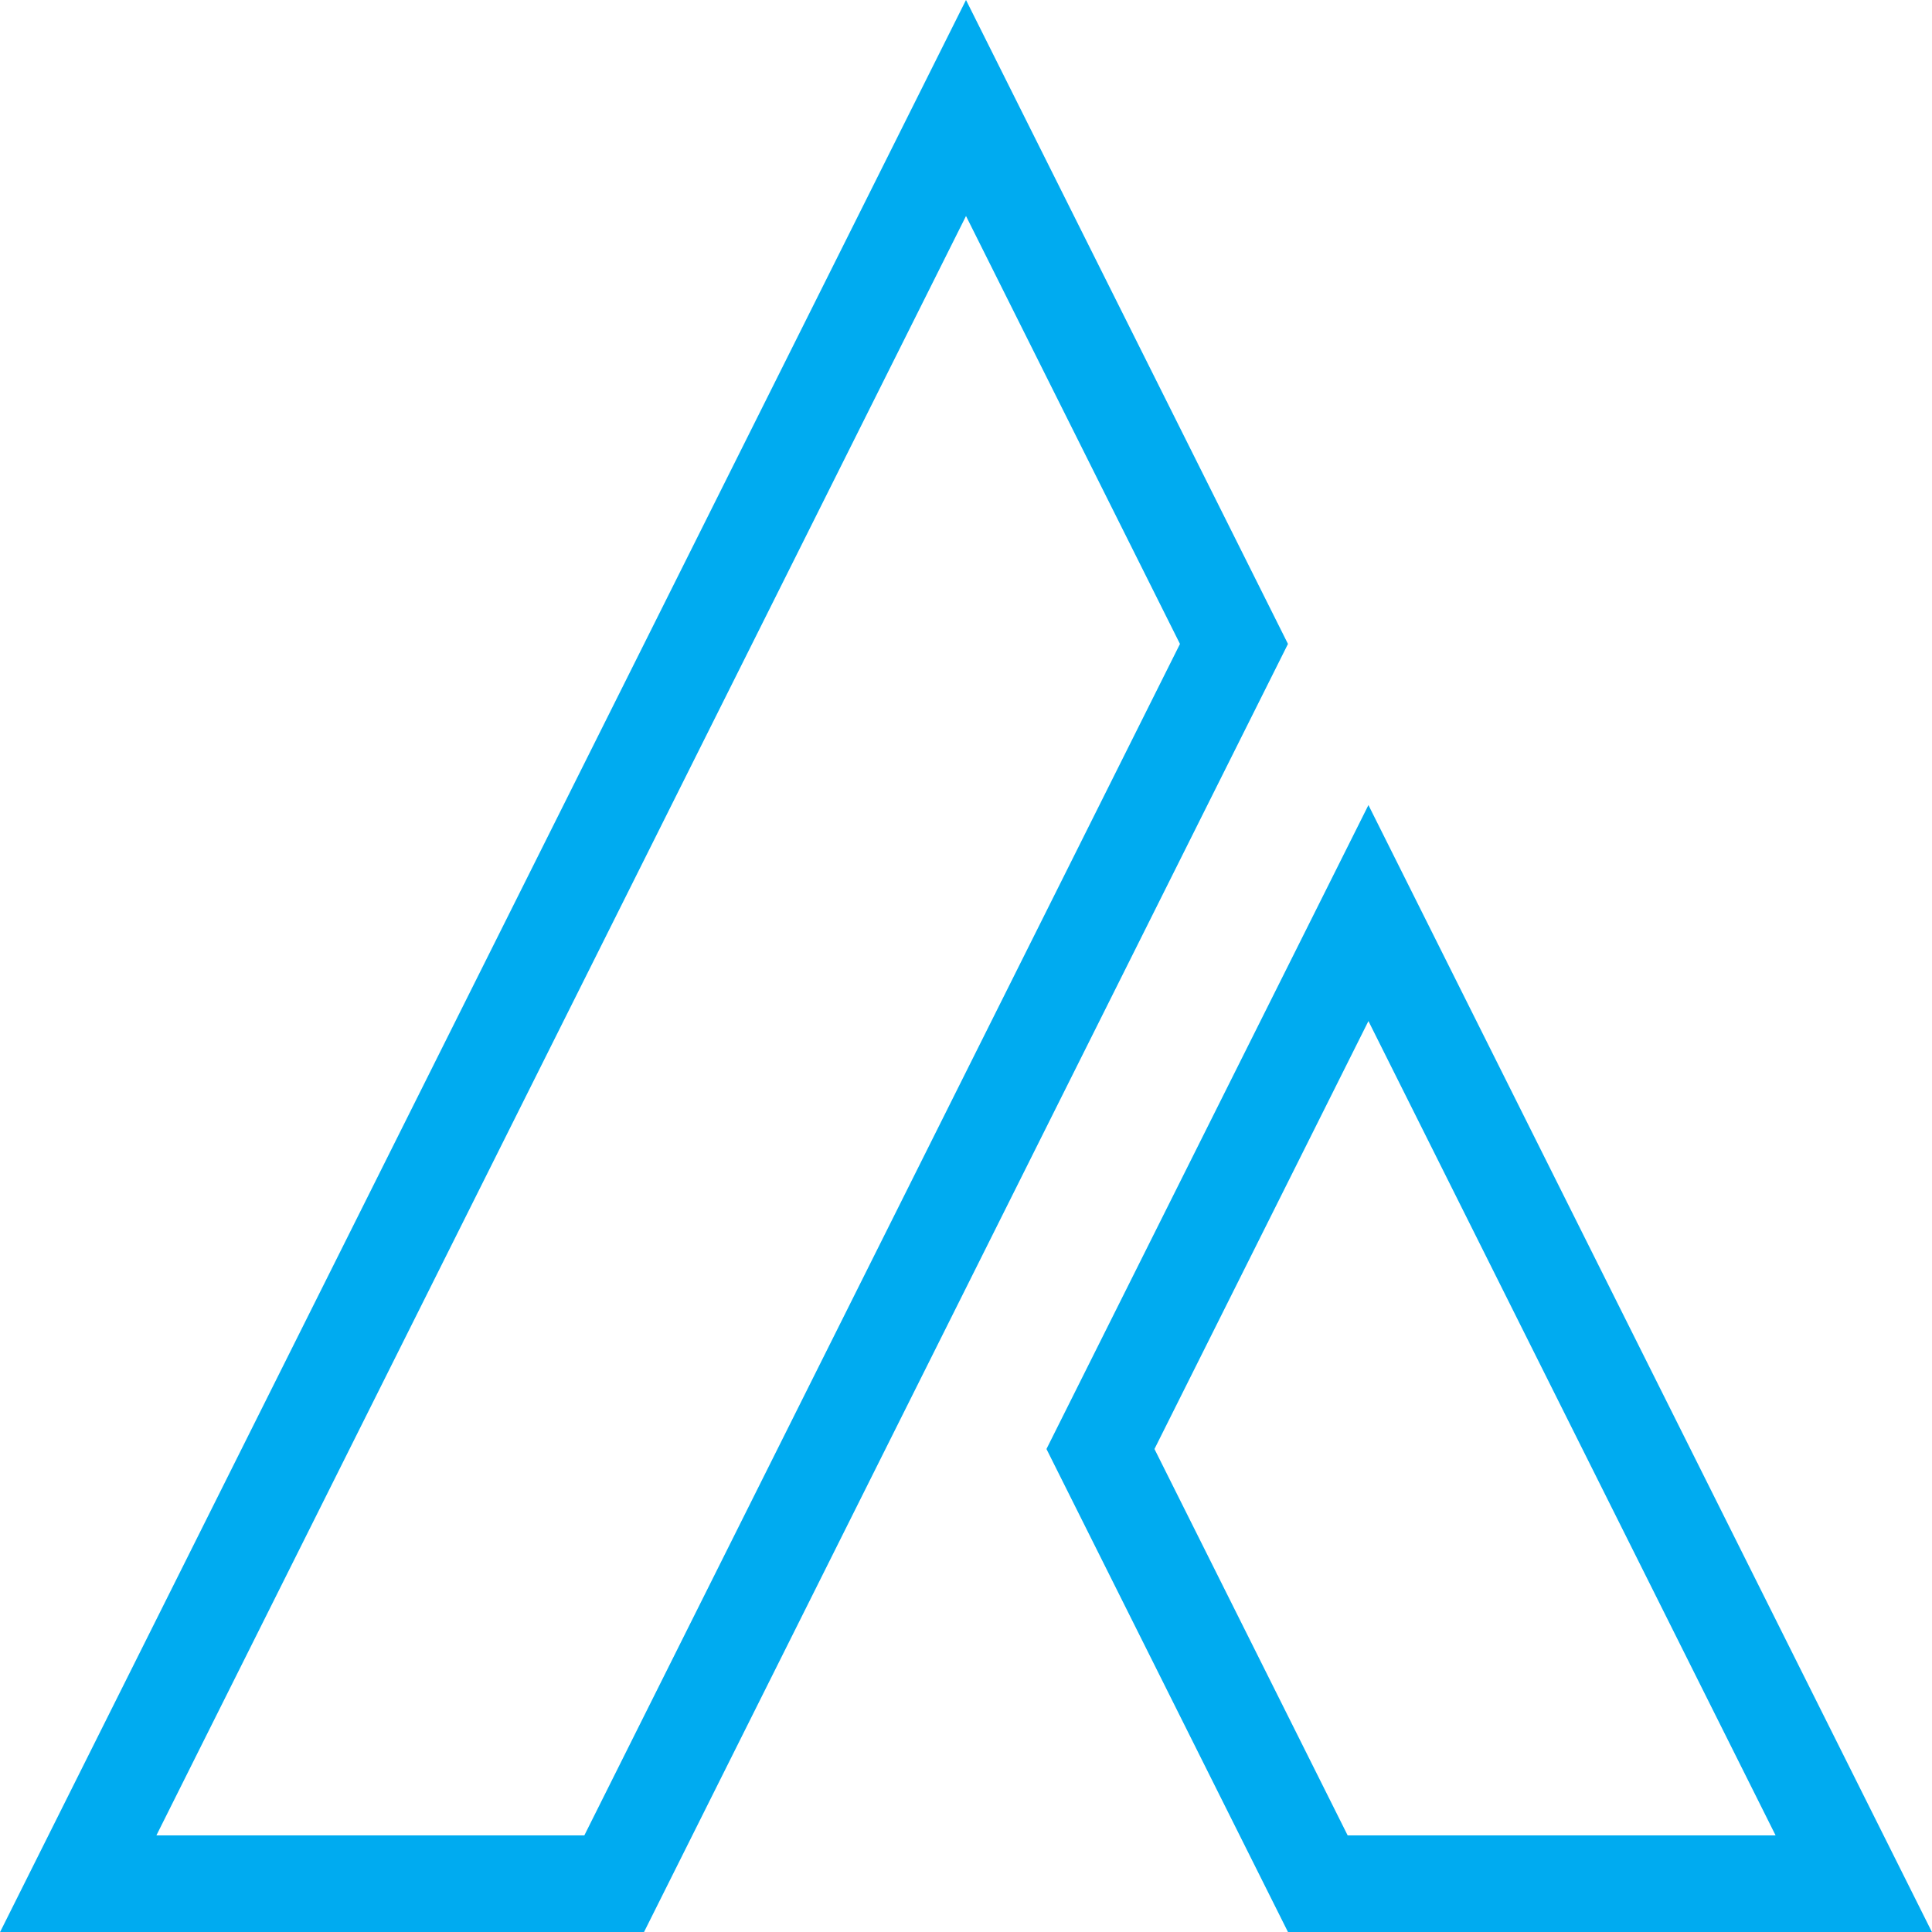 <svg width="10" height="10" viewBox="0 0 10 10" fill="none" xmlns="http://www.w3.org/2000/svg">
<path d="M5.696 7.5L7.083 4.726L9.595 9.75L6.821 9.75L5.696 7.5ZM0.405 9.75L5 0.559L6.387 3.333L3.179 9.75L0.405 9.75Z" stroke="#00ABF0" stroke-width="0.5"/>
</svg>

